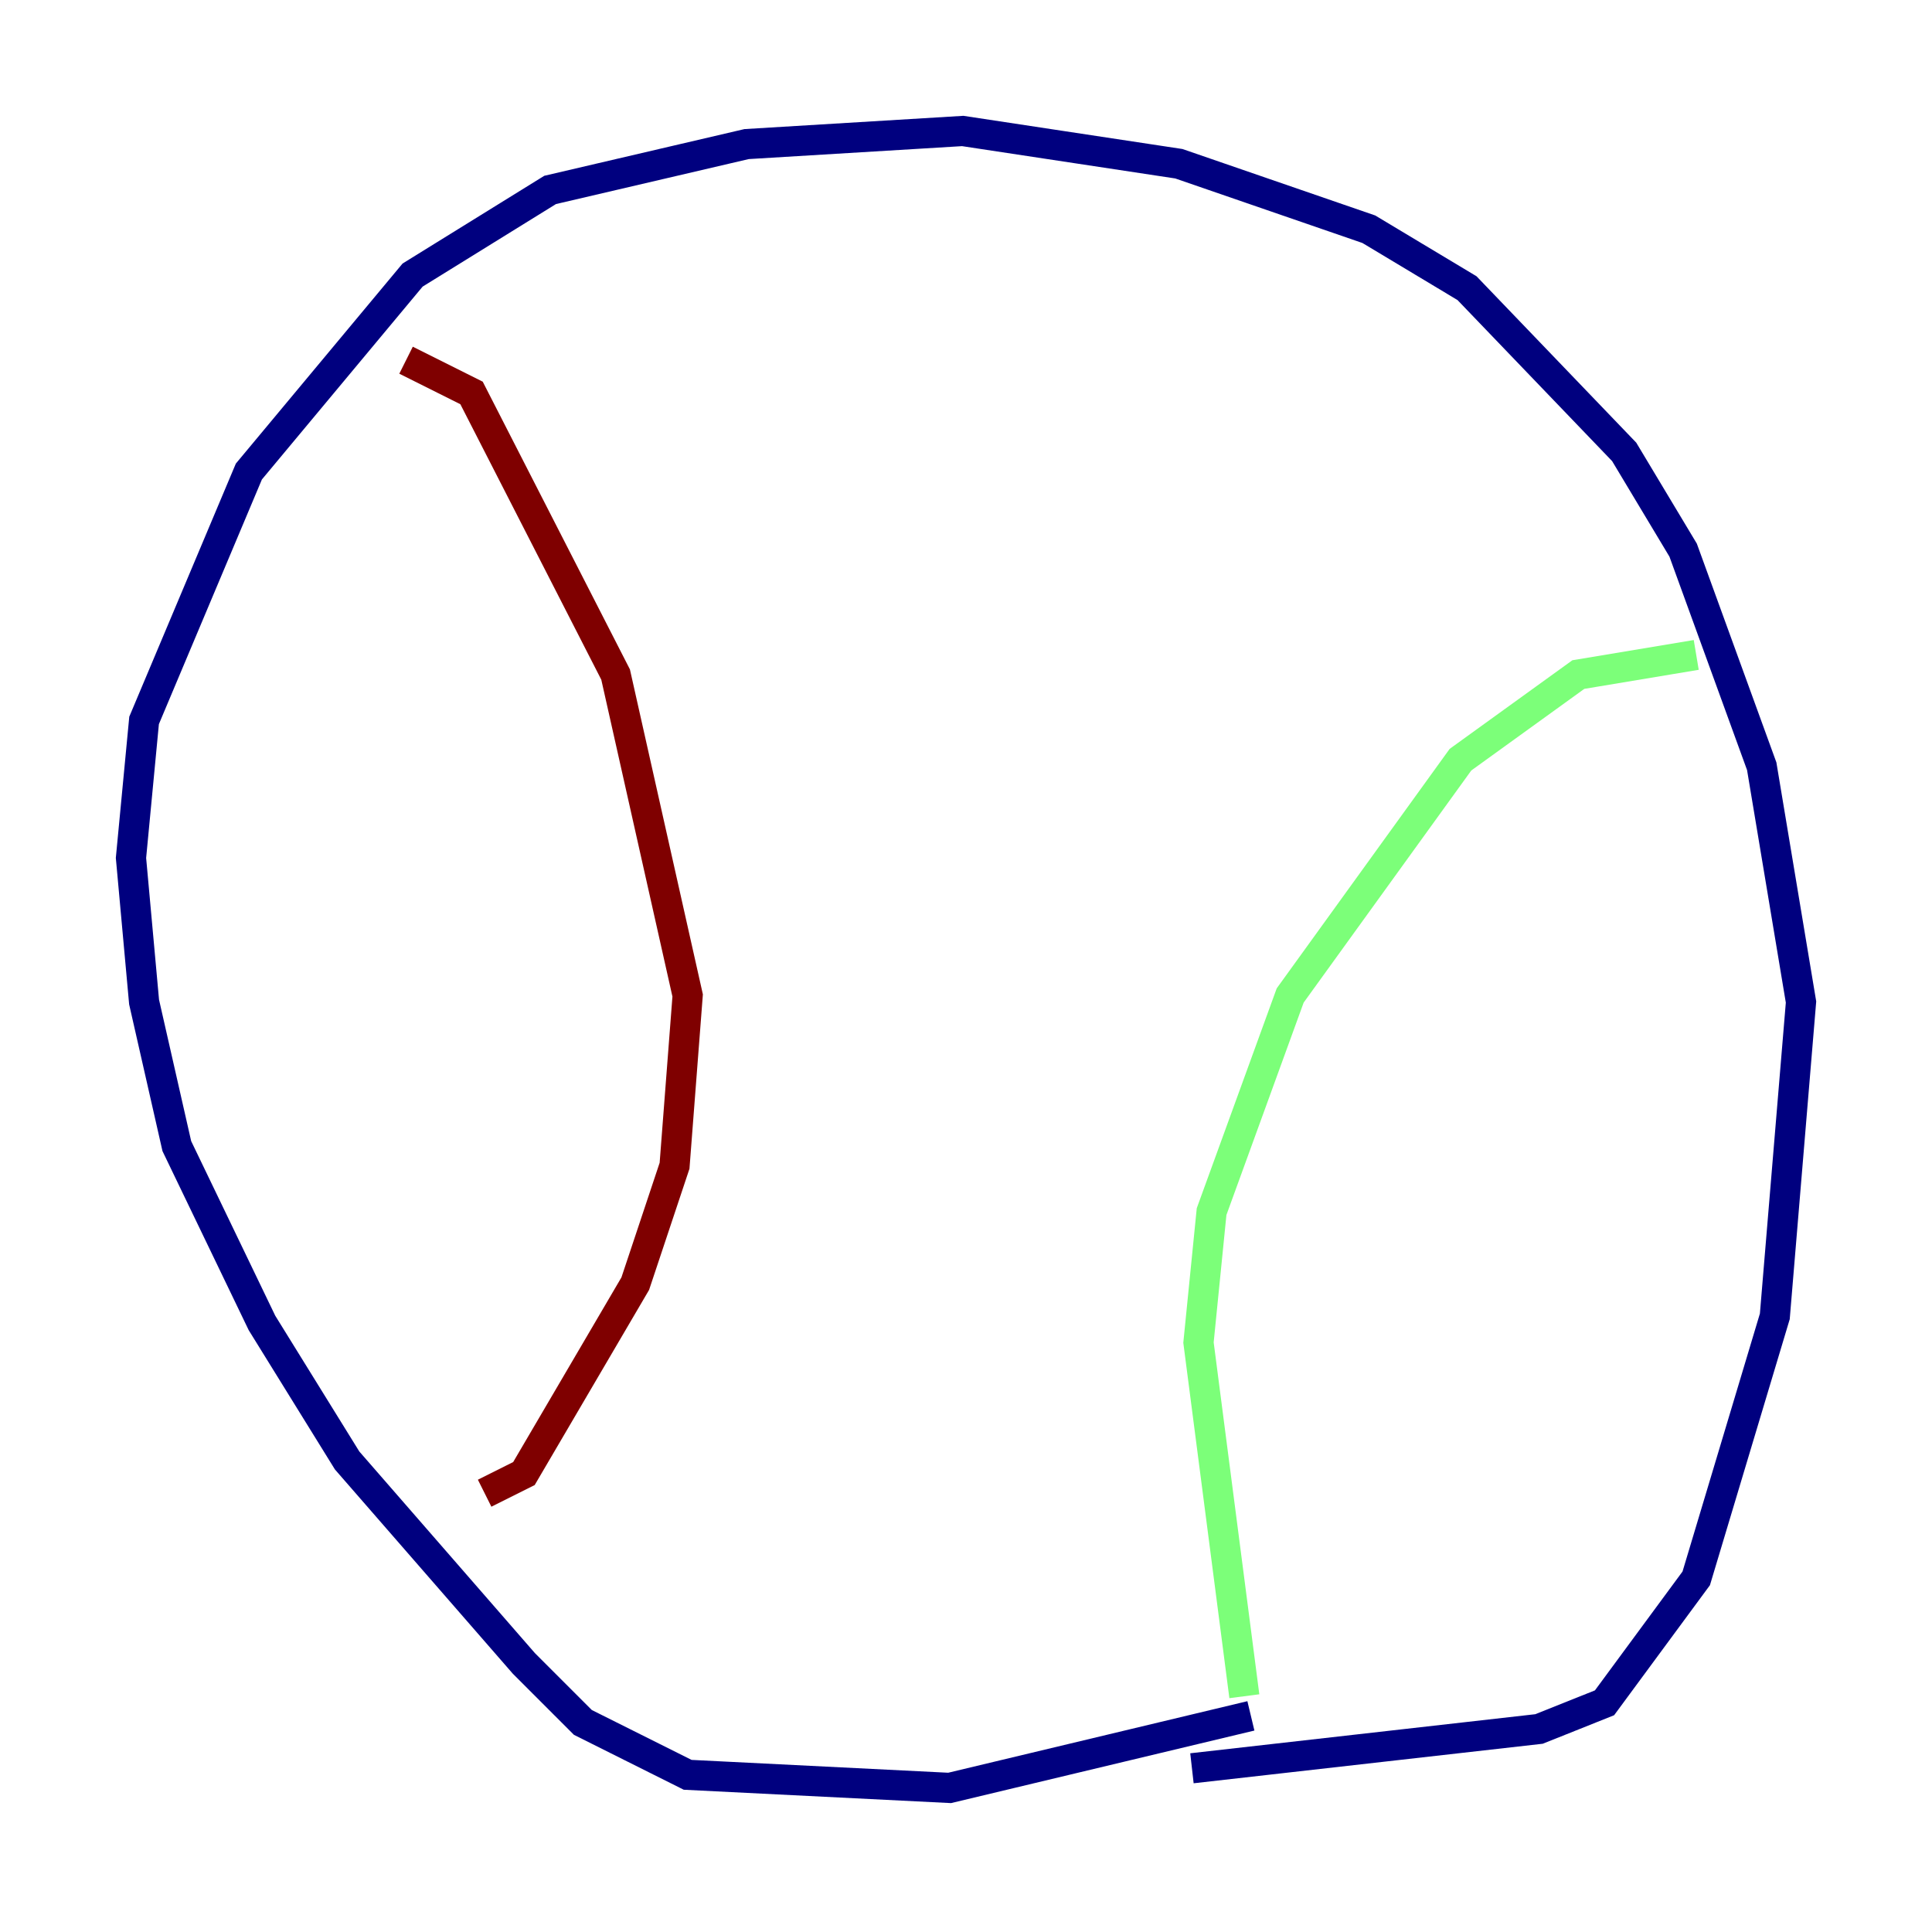 <?xml version="1.0" encoding="utf-8" ?>
<svg baseProfile="tiny" height="128" version="1.2" viewBox="0,0,128,128" width="128" xmlns="http://www.w3.org/2000/svg" xmlns:ev="http://www.w3.org/2001/xml-events" xmlns:xlink="http://www.w3.org/1999/xlink"><defs /><polyline fill="none" points="78.969,117.153 101.966,114.549 106.305,112.814 112.38,104.57 117.586,87.214 119.322,66.386 116.719,50.766 111.512,36.447 107.607,29.939 97.193,19.091 90.685,15.186 78.102,10.848 63.783,8.678 49.464,9.546 36.447,12.583 27.336,18.224 16.488,31.241 9.546,47.729 8.678,56.841 9.546,66.386 11.715,75.932 17.356,87.647 22.997,96.759 34.712,110.21 38.617,114.115 45.559,117.586 62.915,118.454 82.875,113.681" stroke="#00007f" stroke-width="2" /><polyline fill="none" points="112.38,43.39 104.57,44.691 96.759,50.332 85.478,65.953 80.271,80.271 79.403,88.949 82.441,112.38" stroke="#7cff79" stroke-width="2" /><polyline fill="none" points="26.902,23.864 31.241,26.034 40.786,44.691 45.559,65.953 44.691,77.234 42.088,85.044 34.712,97.627 32.108,98.929" stroke="#7f0000" stroke-width="2" /></svg>